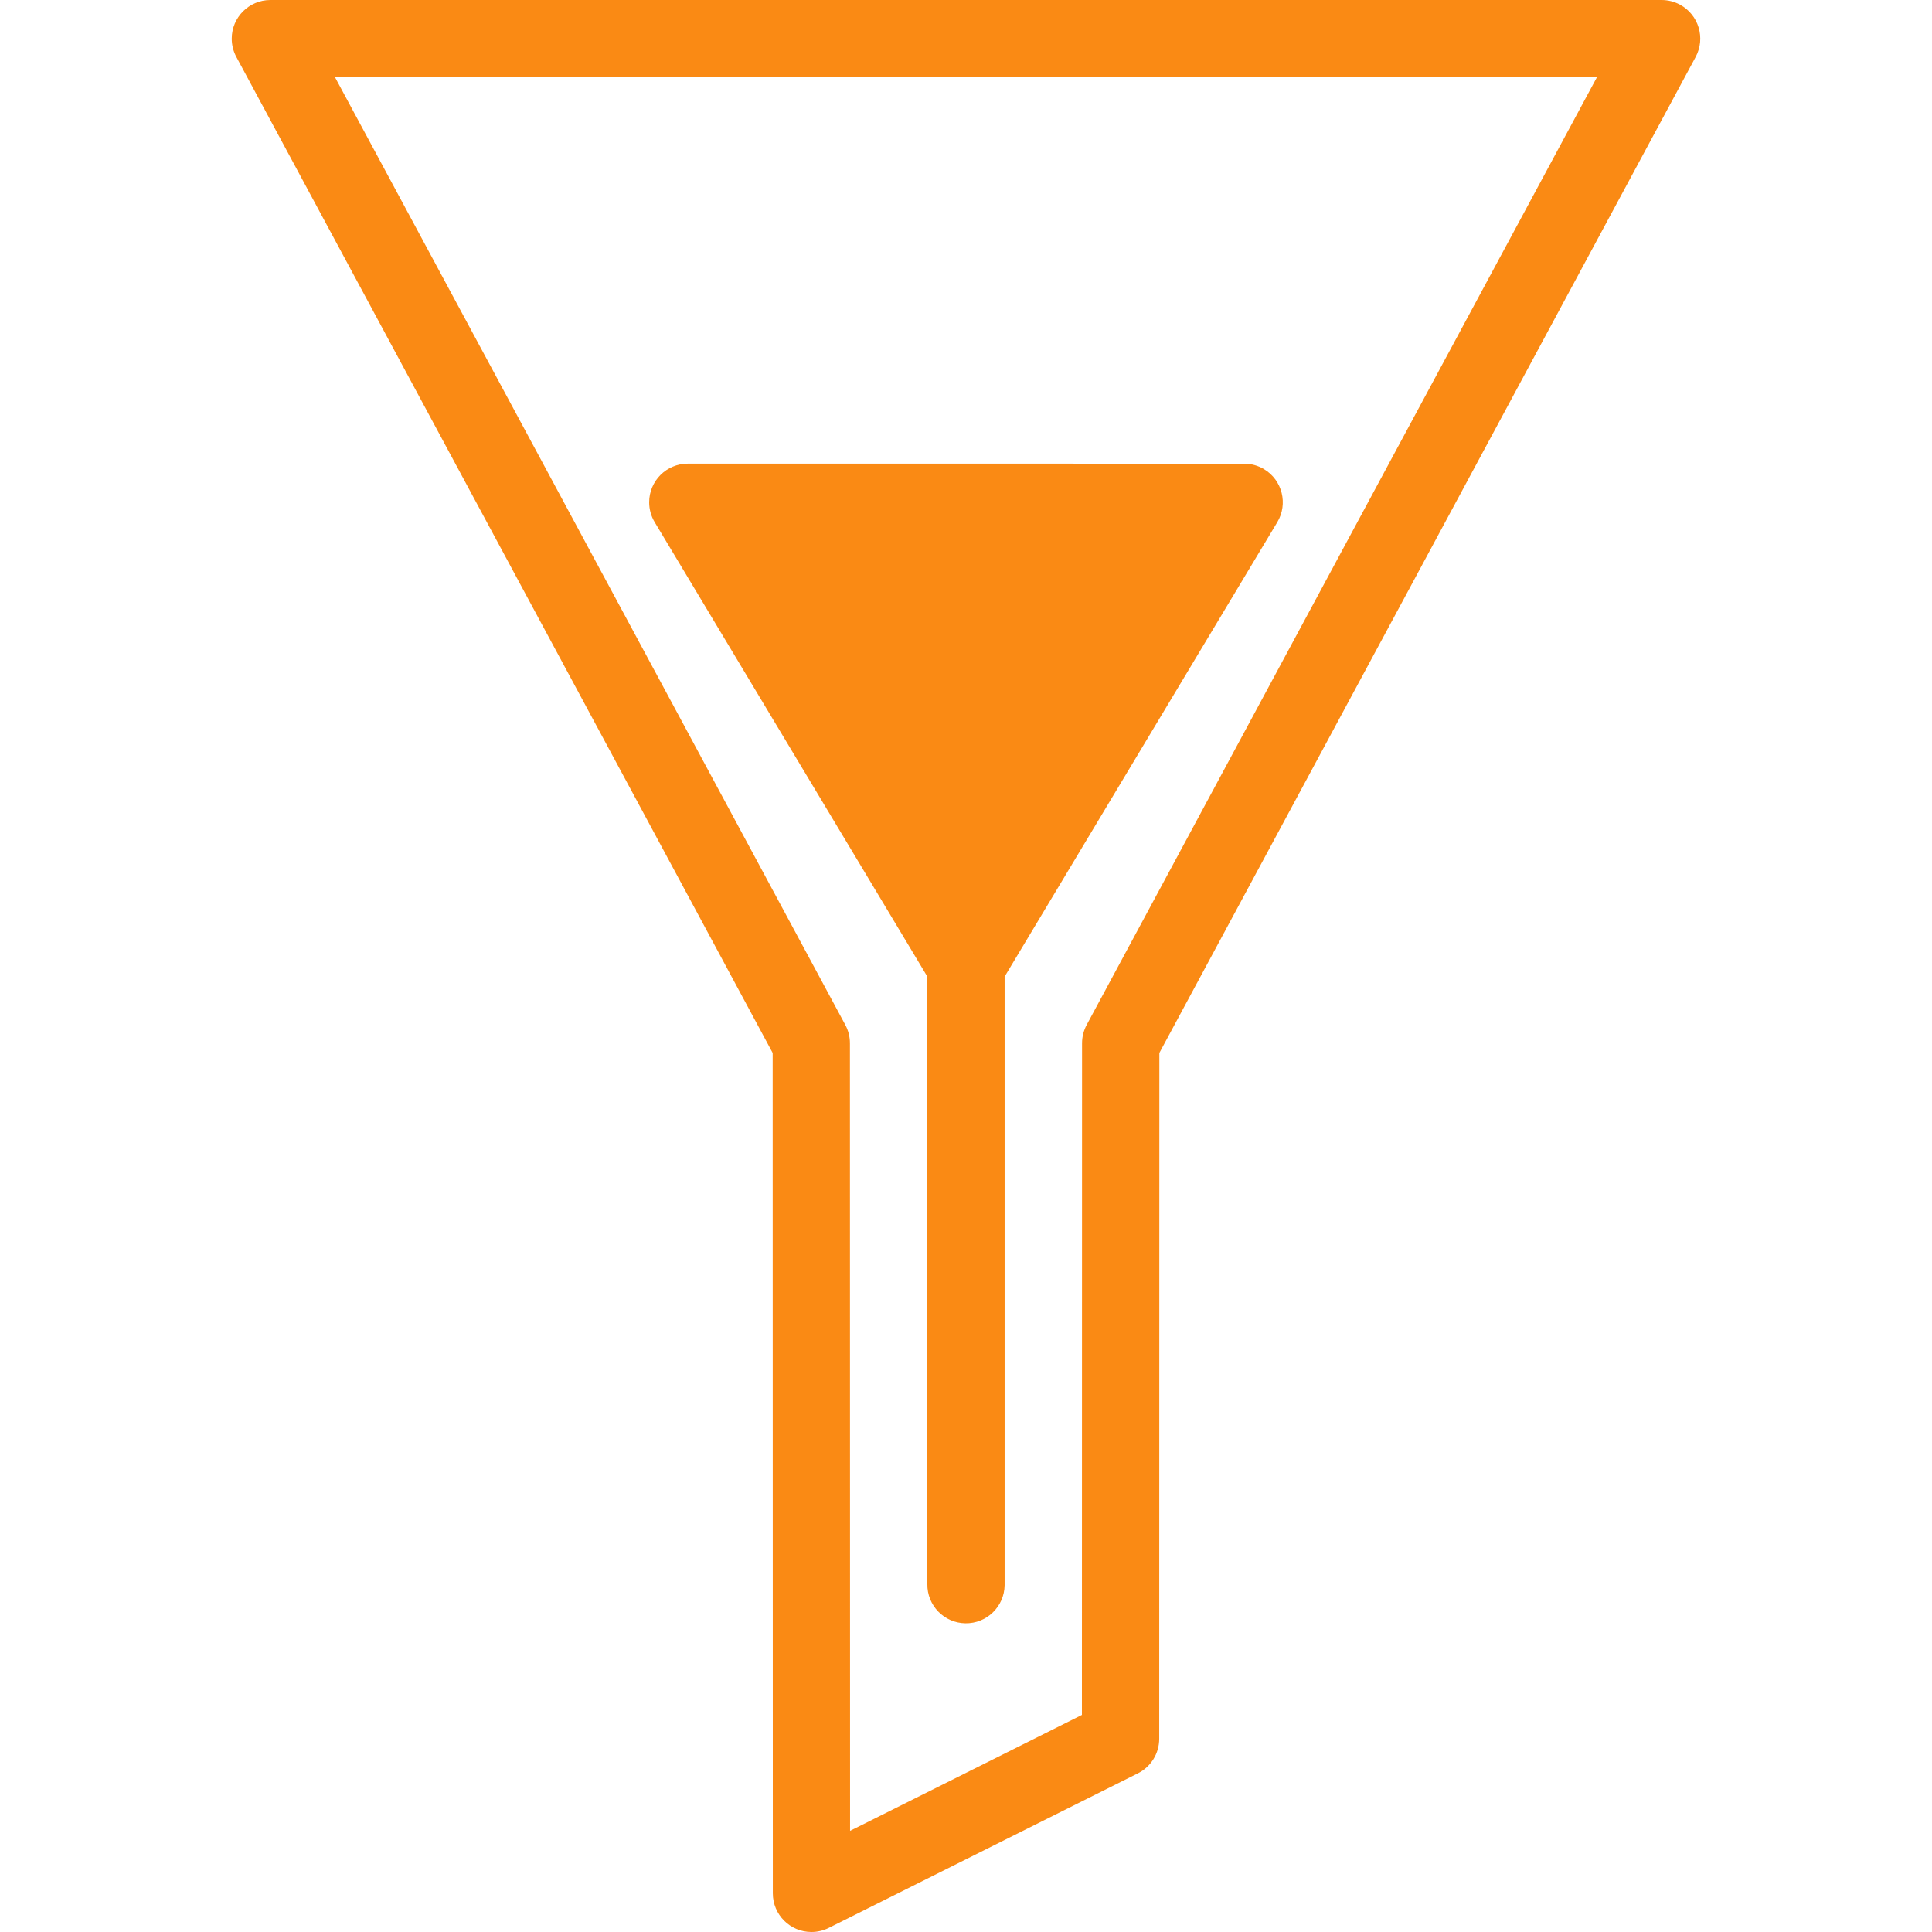 <?xml version="1.0" encoding="iso-8859-1"?>
<svg version="1.1" id="Capa_1" fill="#fa8a14" xmlns="http://www.w3.org/2000/svg" xmlns:xlink="http://www.w3.org/1999/xlink" x="0px" y="0px"
	 viewBox="0 0 250.02 250.02" style="enable-background:new 0 0 250.02 250.02;" xml:space="preserve">
<path color-rendering="auto" image-rendering="auto" shape-rendering="auto" color-interpolation="sRGB" d="M34.989,0
	c-2.762,0-5,2.239-5,5.001c0,0.827,0.205,1.642,0.598,2.37l69.404,128.891l0.02,108.758c0,2.762,2.239,5,5.001,5
	c0.776,0,1.541-0.181,2.236-0.528l40.002-20c1.693-0.847,2.763-2.577,2.764-4.471l0.018-88.76L219.433,7.371
	c1.309-2.432,0.399-5.464-2.032-6.773C216.671,0.205,215.856,0,215.028,0H34.991H34.989z M43.36,10h163.295l-66.029,122.629
	c-0.392,0.728-0.597,1.542-0.598,2.369l-0.017,86.932l-30.004,15L109.989,135c0-0.828-0.205-1.642-0.598-2.371L43.357,10H43.36z
	 M89.008,60c-2.762,0.001-5,2.24-4.999,5.002c0,0.905,0.246,1.794,0.712,2.57l35.287,58.812V205
	c-0.039,2.761,2.168,5.032,4.929,5.071c2.761,0.039,5.032-2.168,5.071-4.929c0.001-0.047,0.001-0.094,0-0.141v-78.615l35.287-58.812
	c1.42-2.368,0.652-5.44-1.717-6.86c-0.777-0.466-1.665-0.712-2.57-0.712C161.008,60,89.008,60,89.008,60z"/>
<g>
</g>
<g>
</g>
<g>
</g>
<g>
</g>
<g>
</g>
<g>
</g>
<g>
</g>
<g>
</g>
<g>
</g>
<g>
</g>
<g>
</g>
<g>
</g>
<g>
</g>
<g>
</g>
<g>
</g>
</svg>
